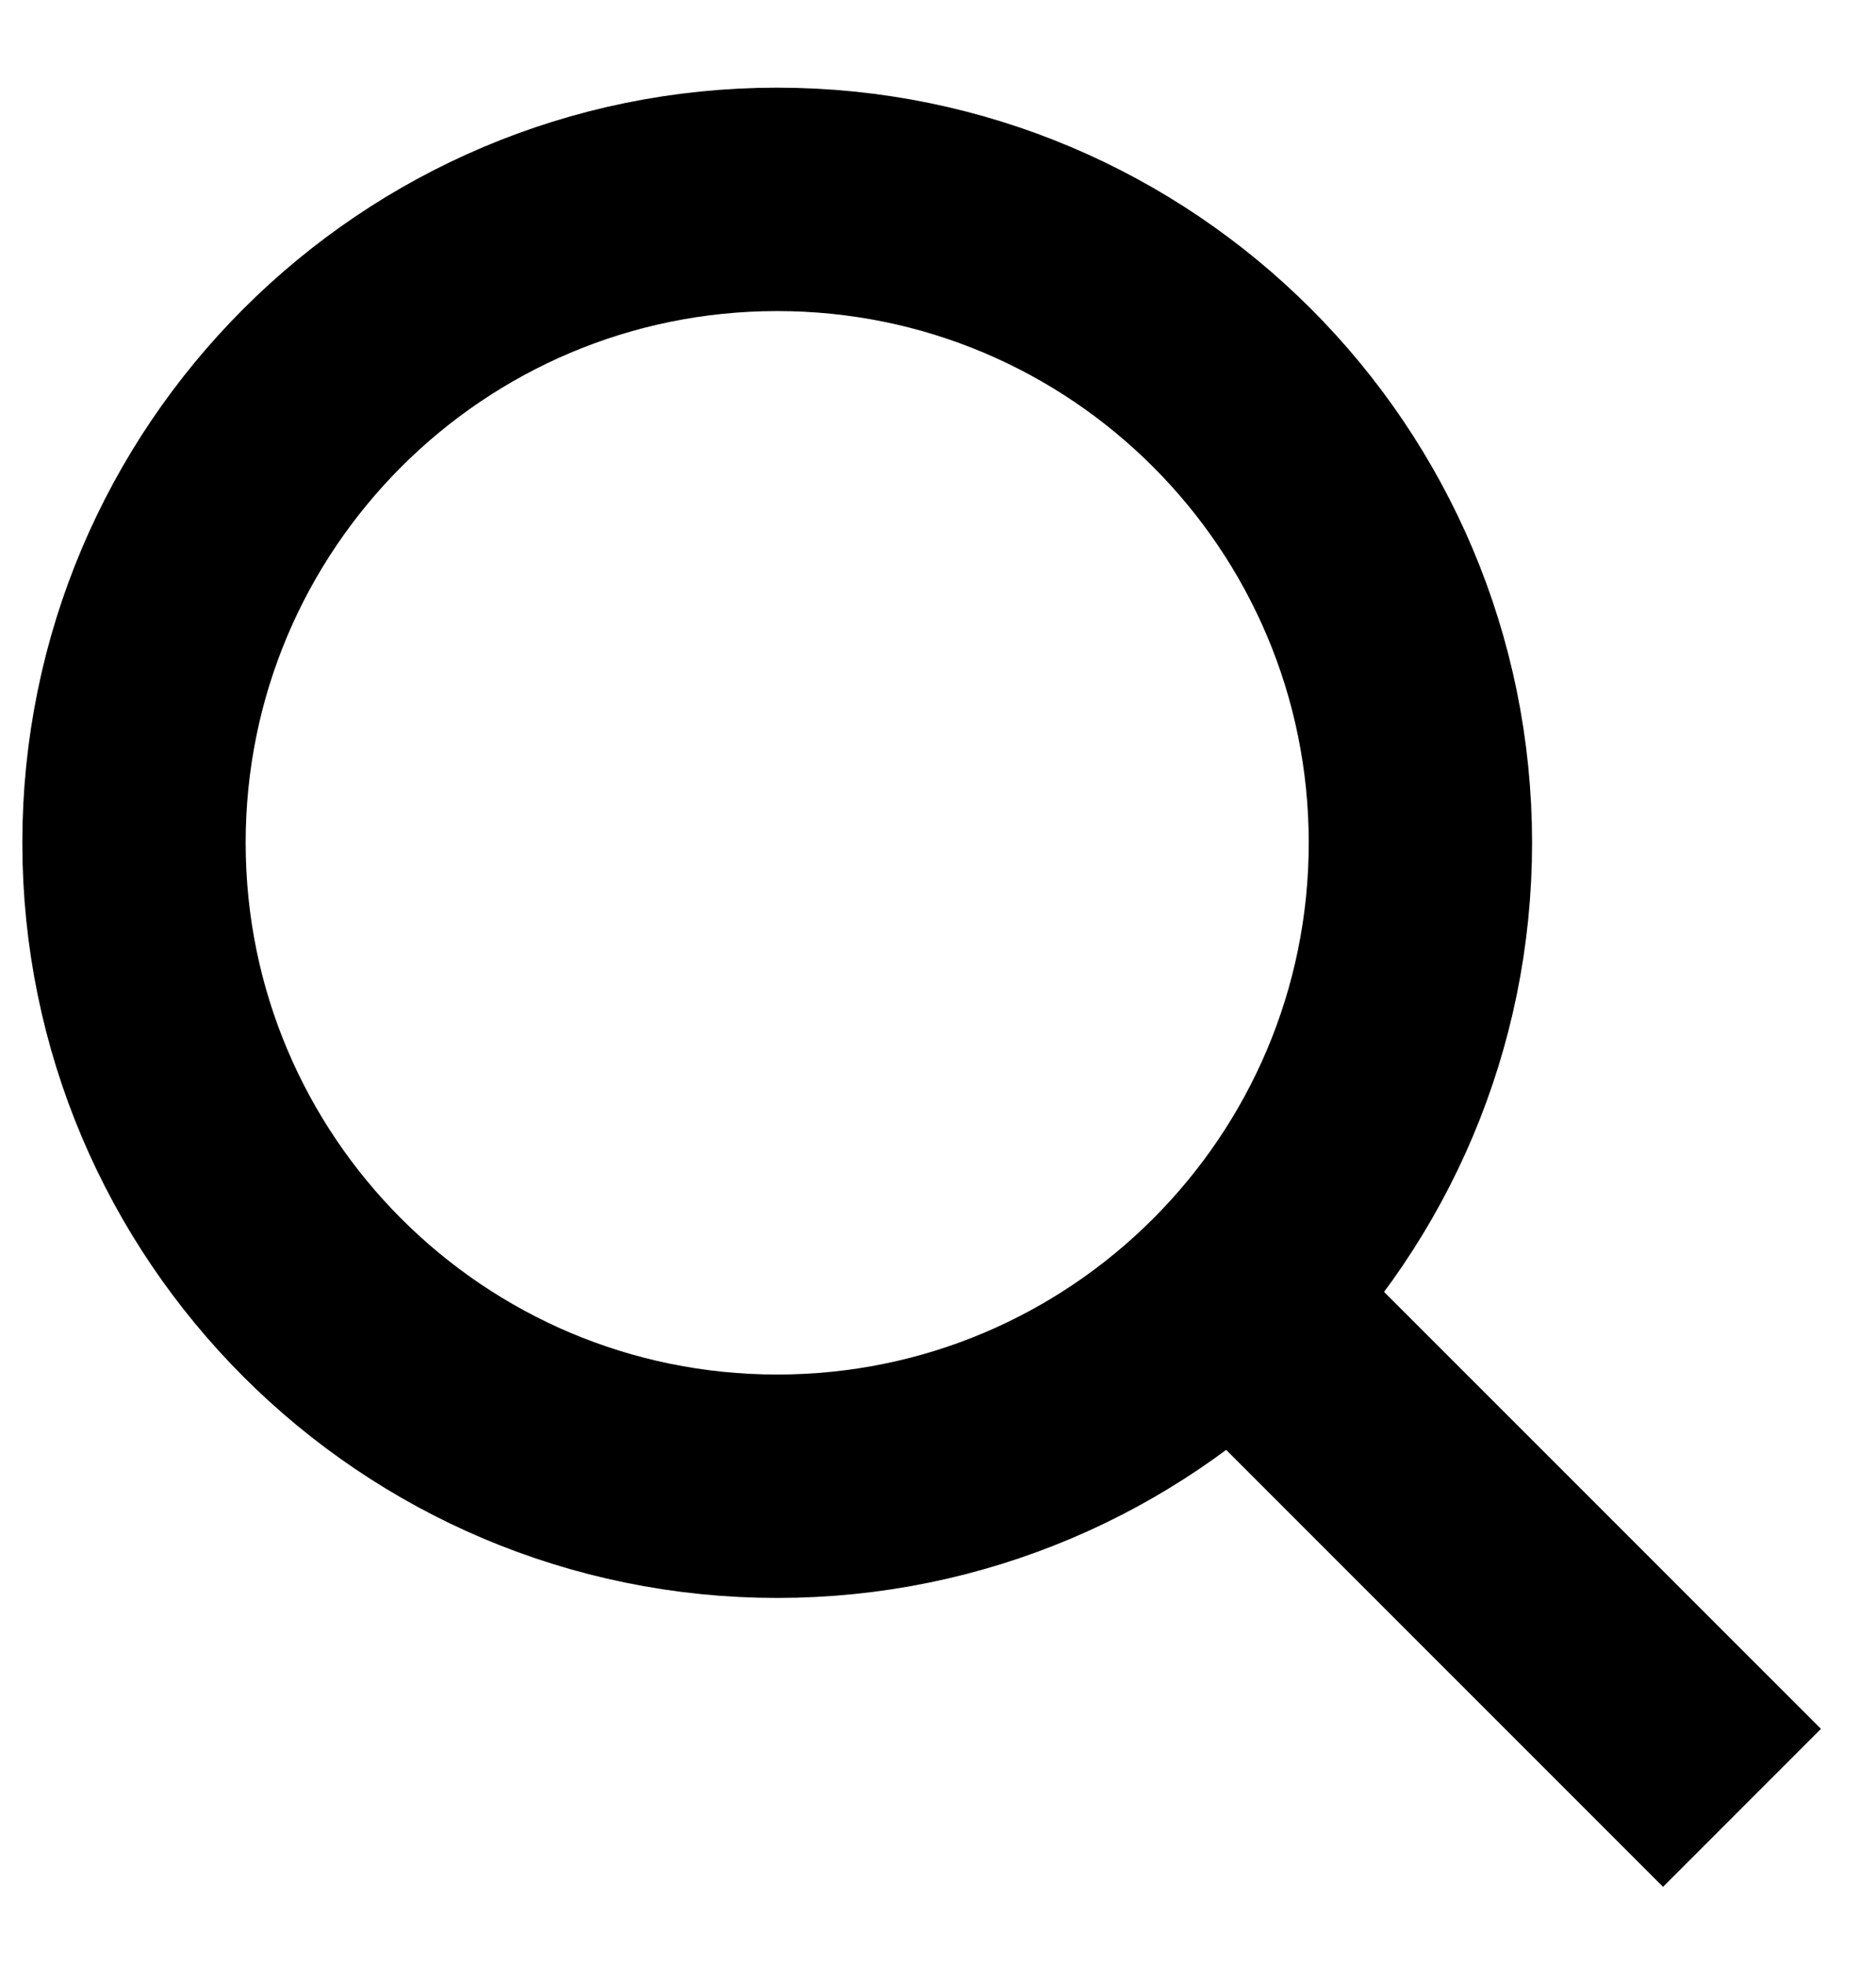 <svg width="21" height="22" viewBox="0 0 21 22" fill="none" xmlns="http://www.w3.org/2000/svg">
<path d="M19.5 20.23L13.79 14.521" stroke="#000" stroke-width="2.5" stroke-linejoin="round"/>
<path d="M8.7 16.631C12.676 16.631 15.9 13.407 15.9 9.431C15.9 5.454 12.676 2.231 8.7 2.231C4.724 2.231 1.5 5.454 1.5 9.431C1.5 13.407 4.724 16.631 8.7 16.631Z" stroke="#000" stroke-width="2.5" stroke-linecap="round" stroke-linejoin="round"/>
</svg>
